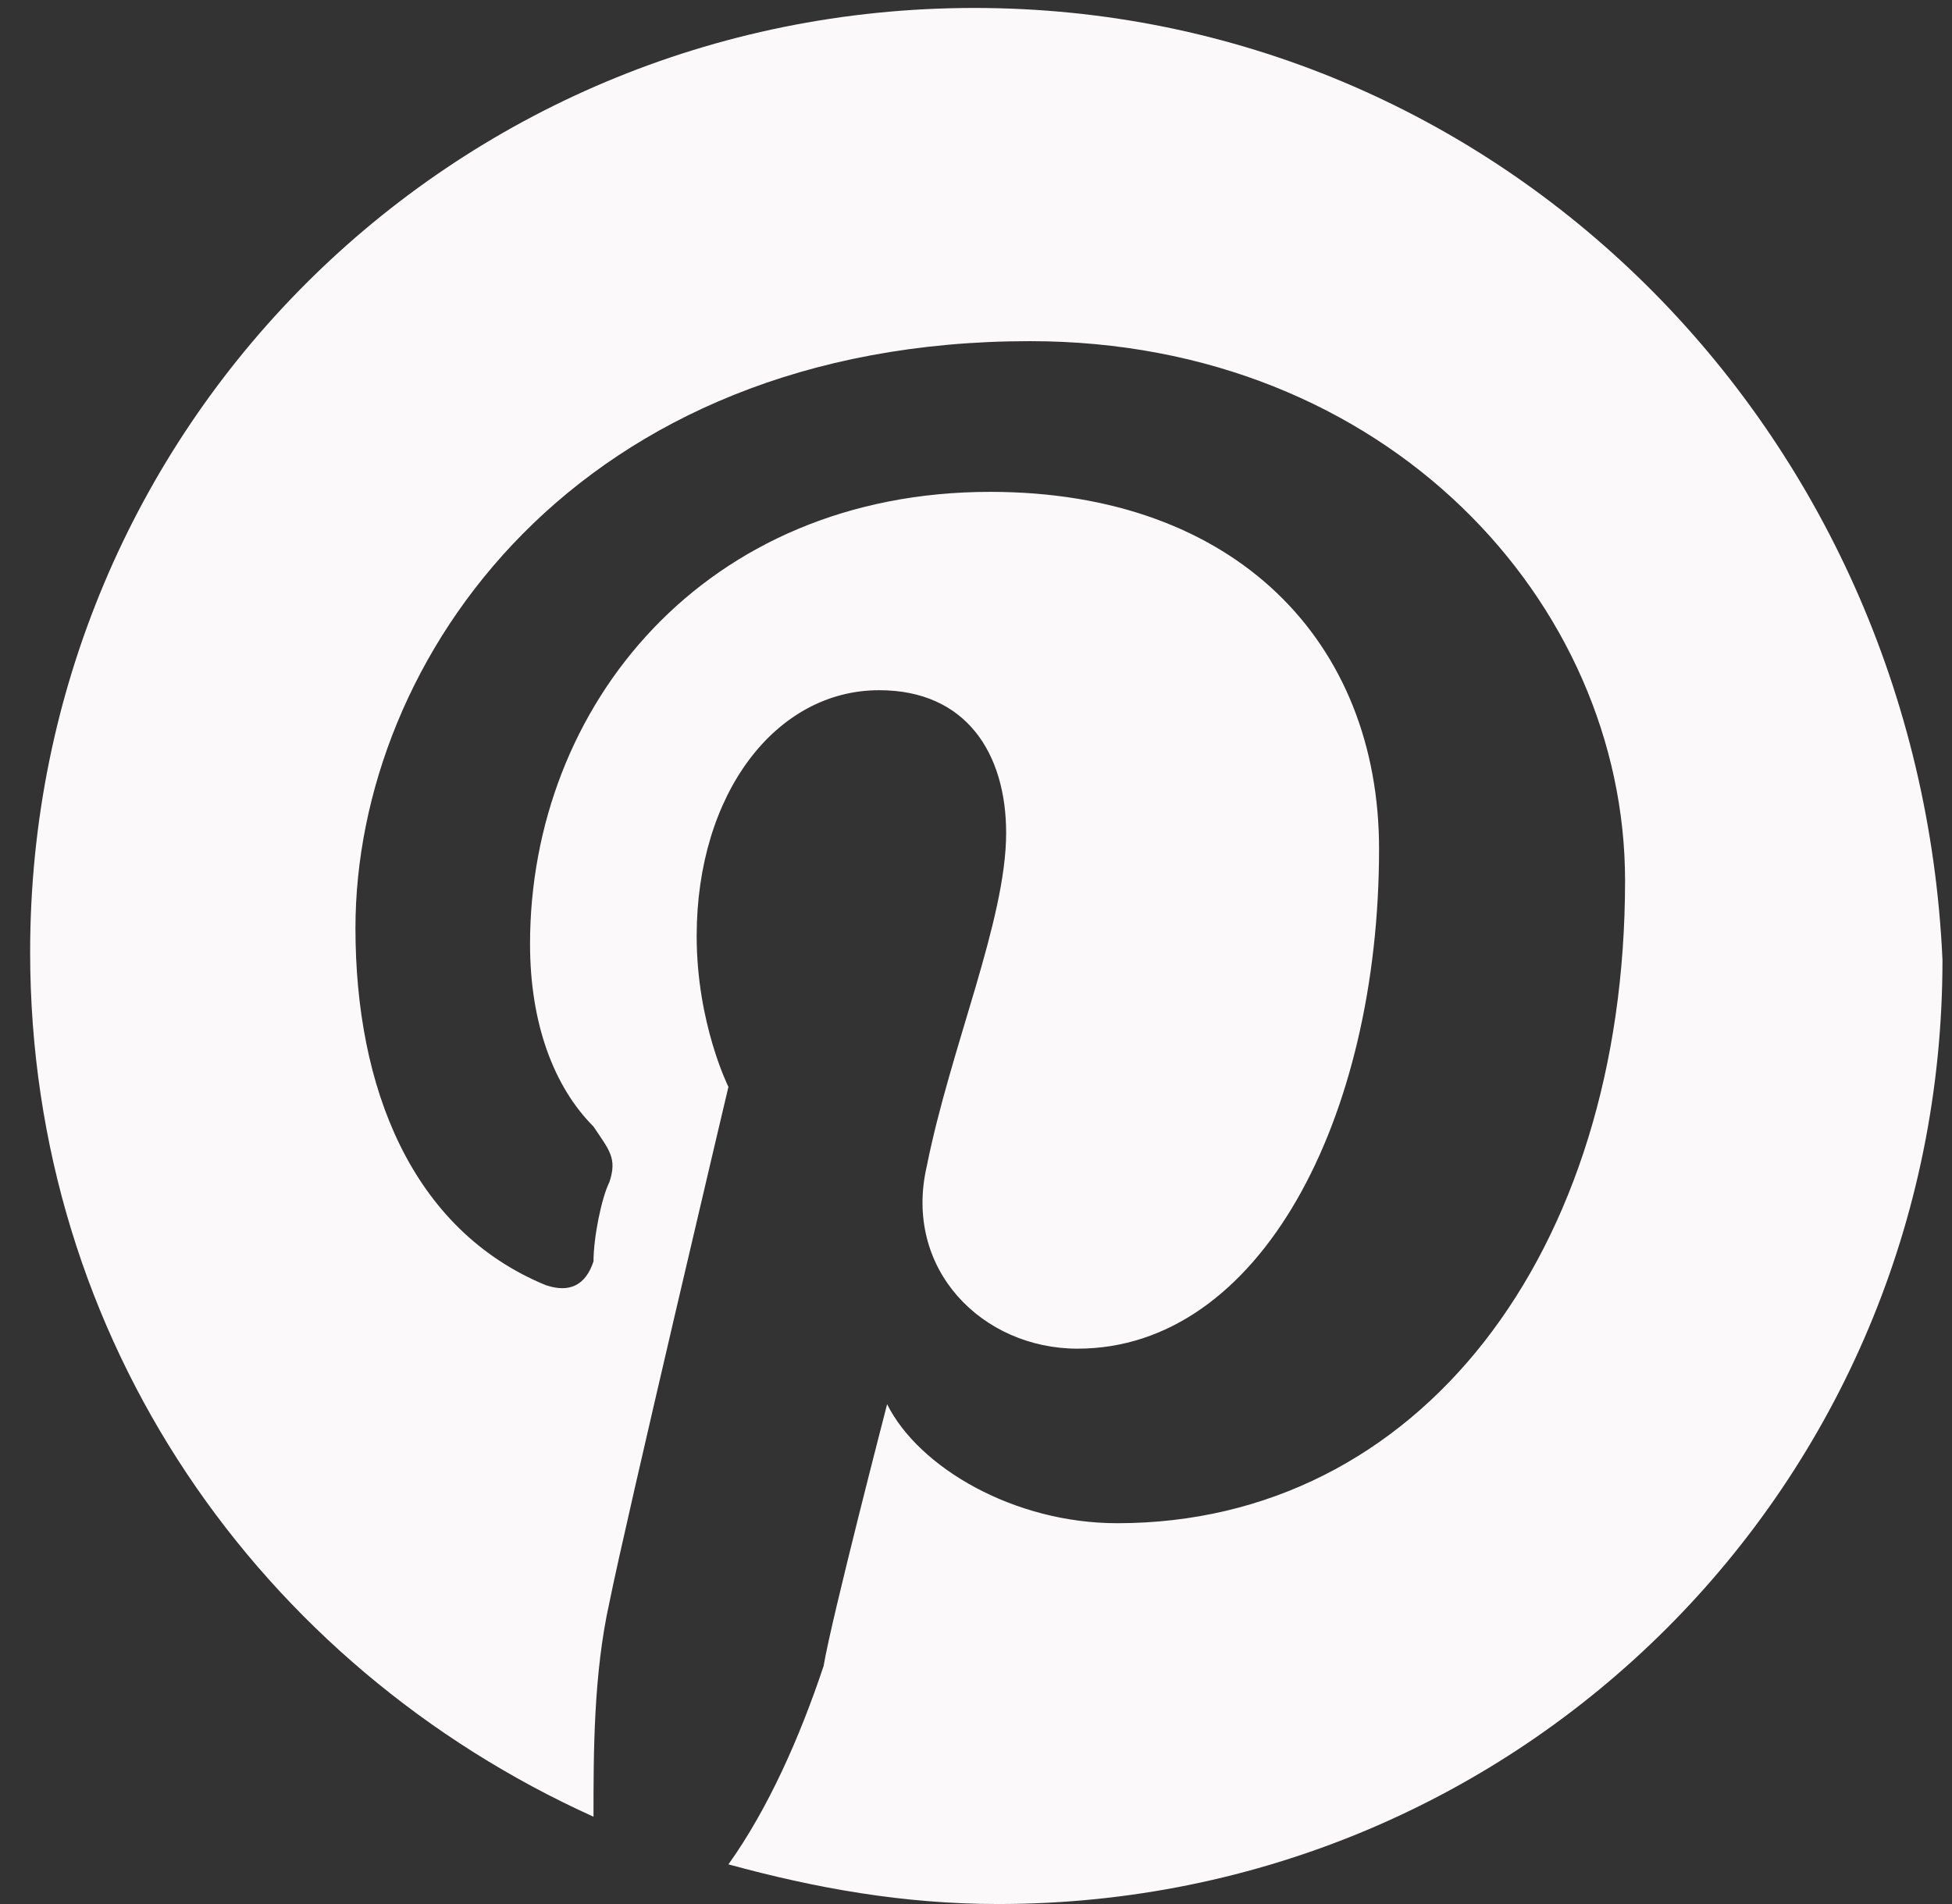 <svg width="41" height="40" viewBox="0 0 41 40" fill="none" xmlns="http://www.w3.org/2000/svg">
<rect x="0" y="0" width="41" height="40" fill="#333333" stroke="none"/>
<path d="M20.466 0.167C9.466 0.167 0.633 9 0.633 20C0.633 28.166 5.466 35 12.466 38.166C12.466 36.833 12.466 35.166 12.8 33.666C13.133 32 15.3 22.833 15.3 22.833C15.3 22.833 14.633 21.5 14.633 19.666C14.633 16.666 16.299 14.5 18.466 14.5C20.299 14.5 21.133 15.833 21.133 17.5C21.133 19.333 19.966 22 19.466 24.5C18.966 26.666 20.633 28.333 22.633 28.333C26.466 28.333 28.966 23.5 28.966 17.833C28.966 13.5 25.966 10.333 20.799 10.333C14.799 10.333 11.133 14.833 11.133 19.833C11.133 21.5 11.633 22.833 12.466 23.667C12.8 24.167 12.966 24.333 12.8 24.833C12.633 25.167 12.466 26 12.466 26.5C12.3 27 11.966 27.167 11.466 27C8.633 25.833 7.466 22.833 7.466 19.5C7.466 13.833 12.133 7.167 21.633 7.167C29.133 7.167 34.133 12.667 34.133 18.5C34.133 26.333 29.799 32 23.466 32C21.299 32 19.299 30.833 18.633 29.5C18.633 29.5 17.466 34 17.299 35C16.799 36.5 16.133 38 15.3 39.167C17.133 39.667 18.966 40 20.966 40C31.966 40 40.8 31.167 40.8 20.167C40.3 9 31.466 0.167 20.466 0.167Z" fill="#FBF9F9"/>
</svg>
